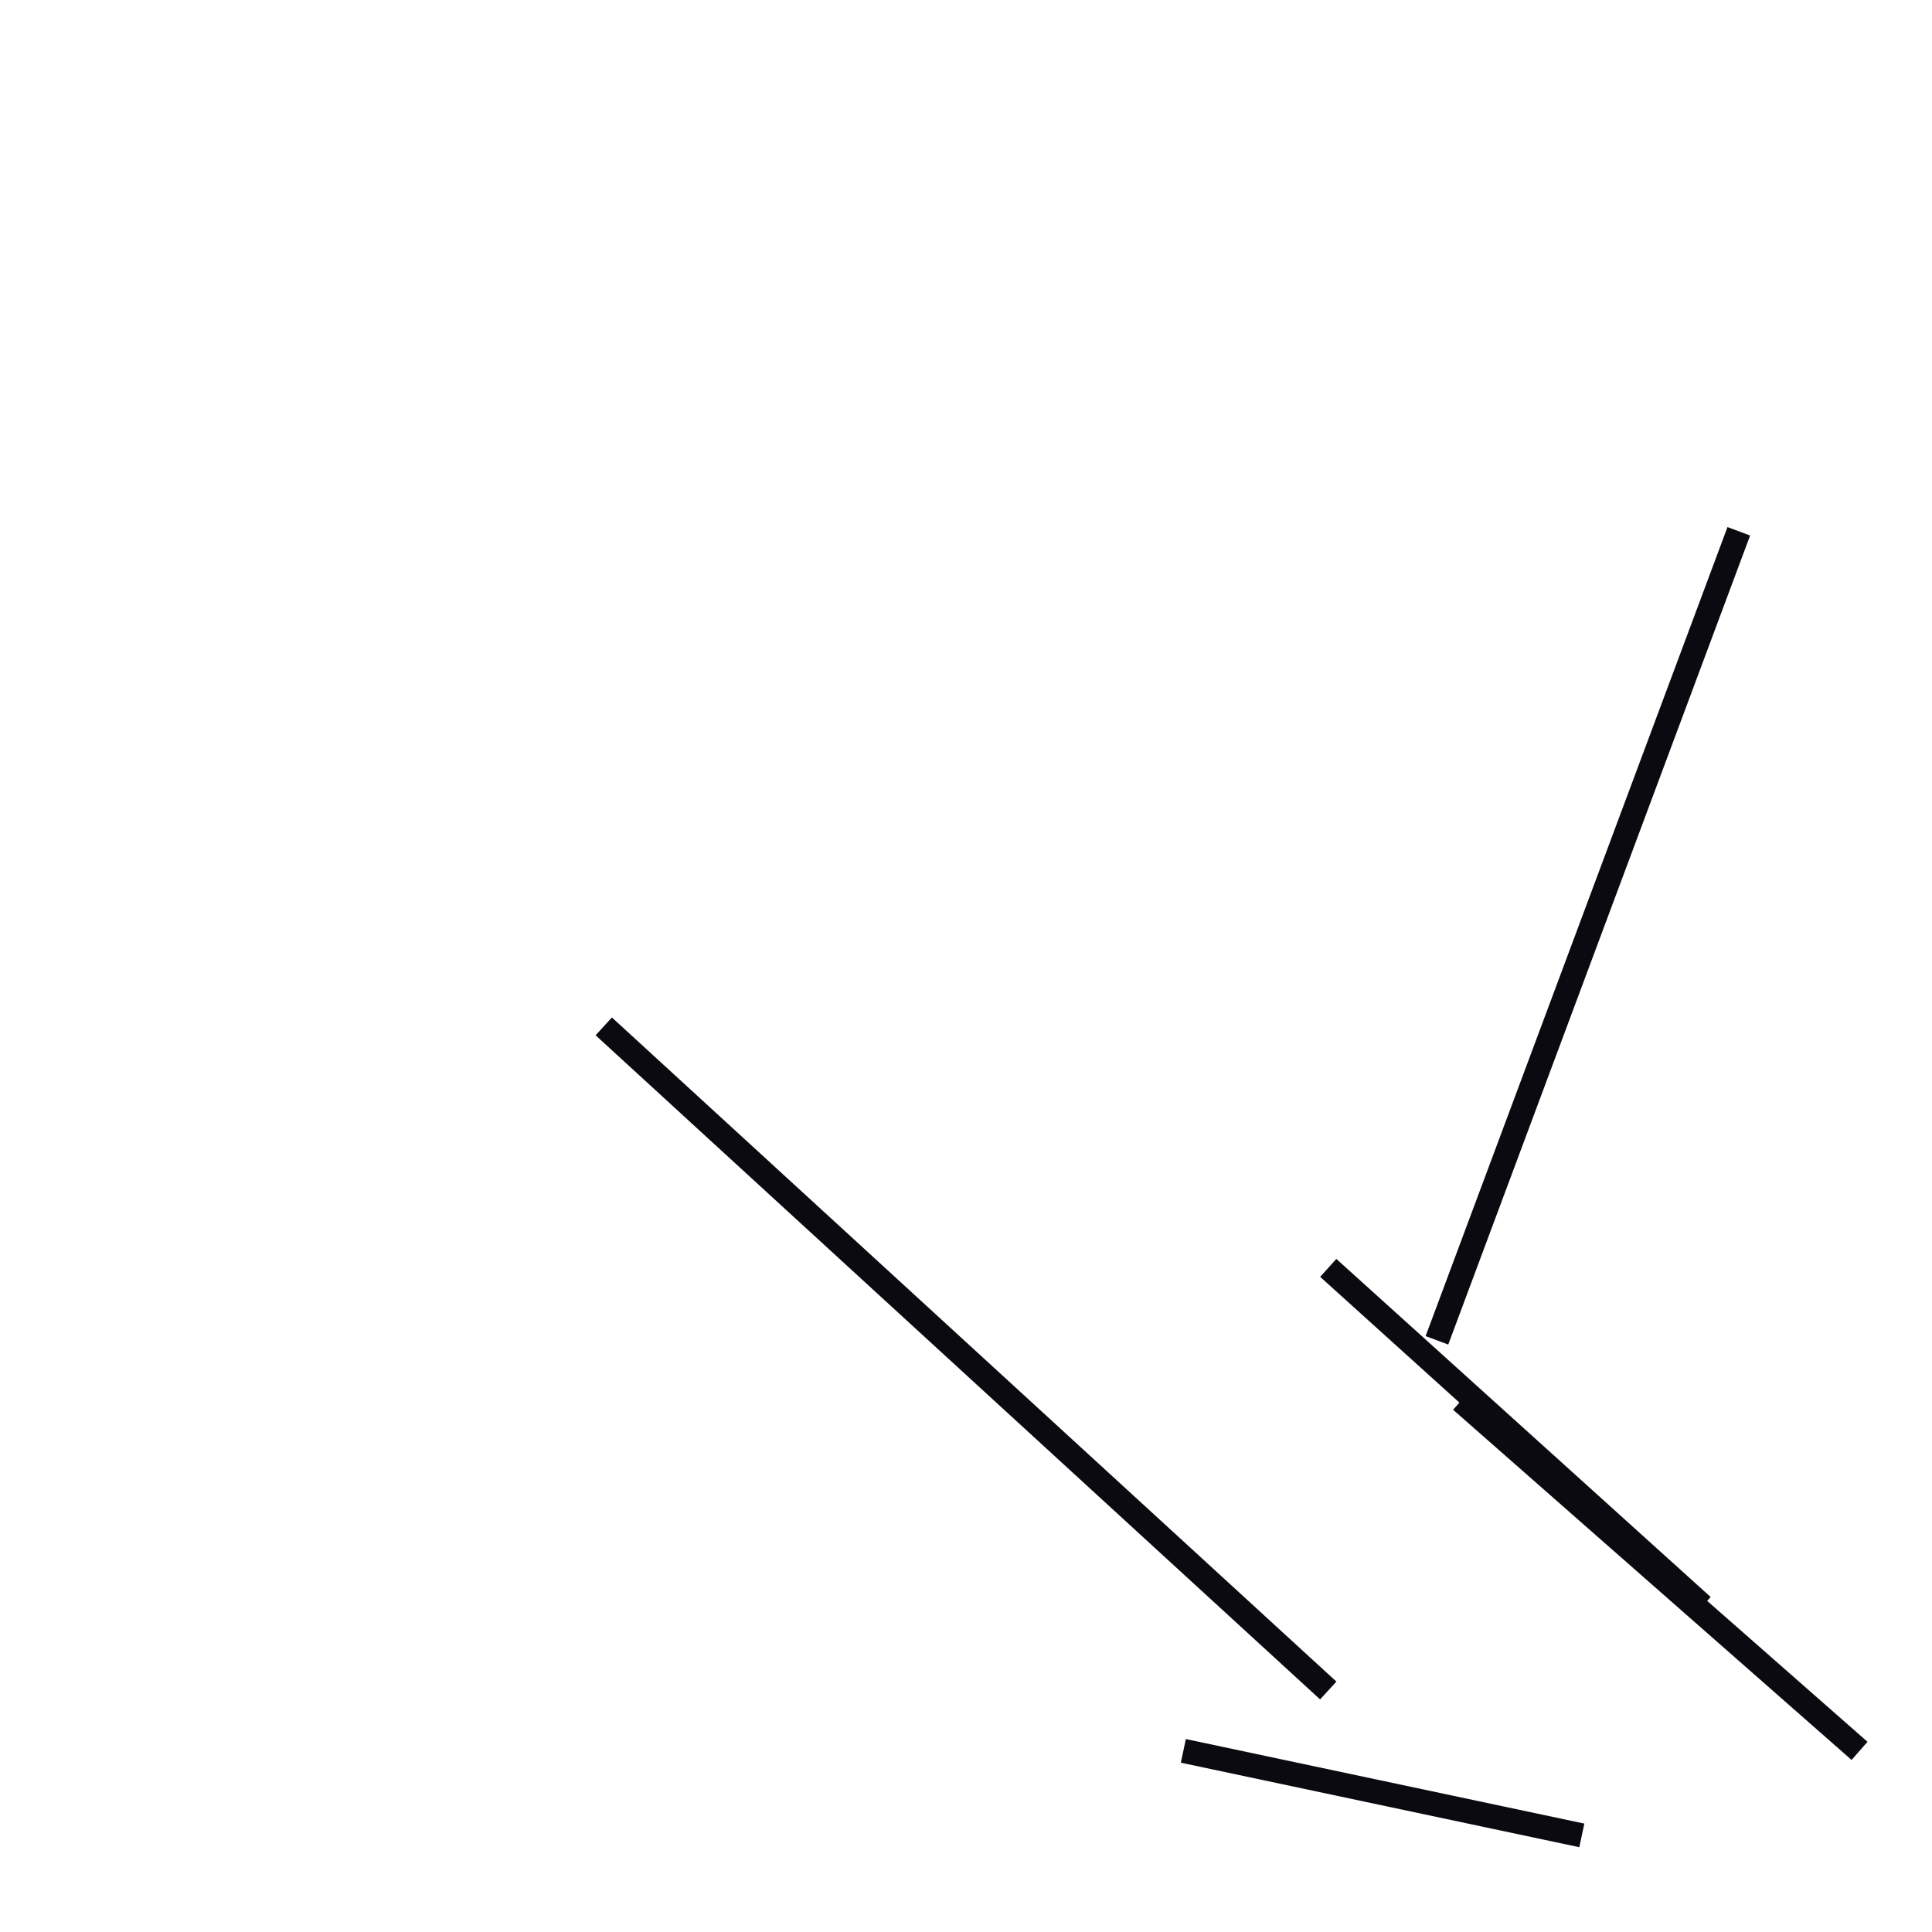 <?xml version="1.0" encoding="utf-8" ?>
<svg baseProfile="full" height="160" version="1.1" width="160" xmlns="http://www.w3.org/2000/svg" xmlns:ev="http://www.w3.org/2001/xml-events" xmlns:xlink="http://www.w3.org/1999/xlink"><defs /><line stroke="rgb(10,10,16)" stroke-width="2" x1="50" x2="110" y1="85" y2="140" /><line stroke="rgb(10,10,16)" stroke-width="2" x1="119" x2="144" y1="111" y2="44" /><line stroke="rgb(10,10,16)" stroke-width="2" x1="121" x2="154" y1="116" y2="145" /><line stroke="rgb(10,10,16)" stroke-width="2" x1="110" x2="141" y1="105" y2="133" /><line stroke="rgb(10,10,16)" stroke-width="2" x1="98" x2="131" y1="145" y2="152" /></svg>